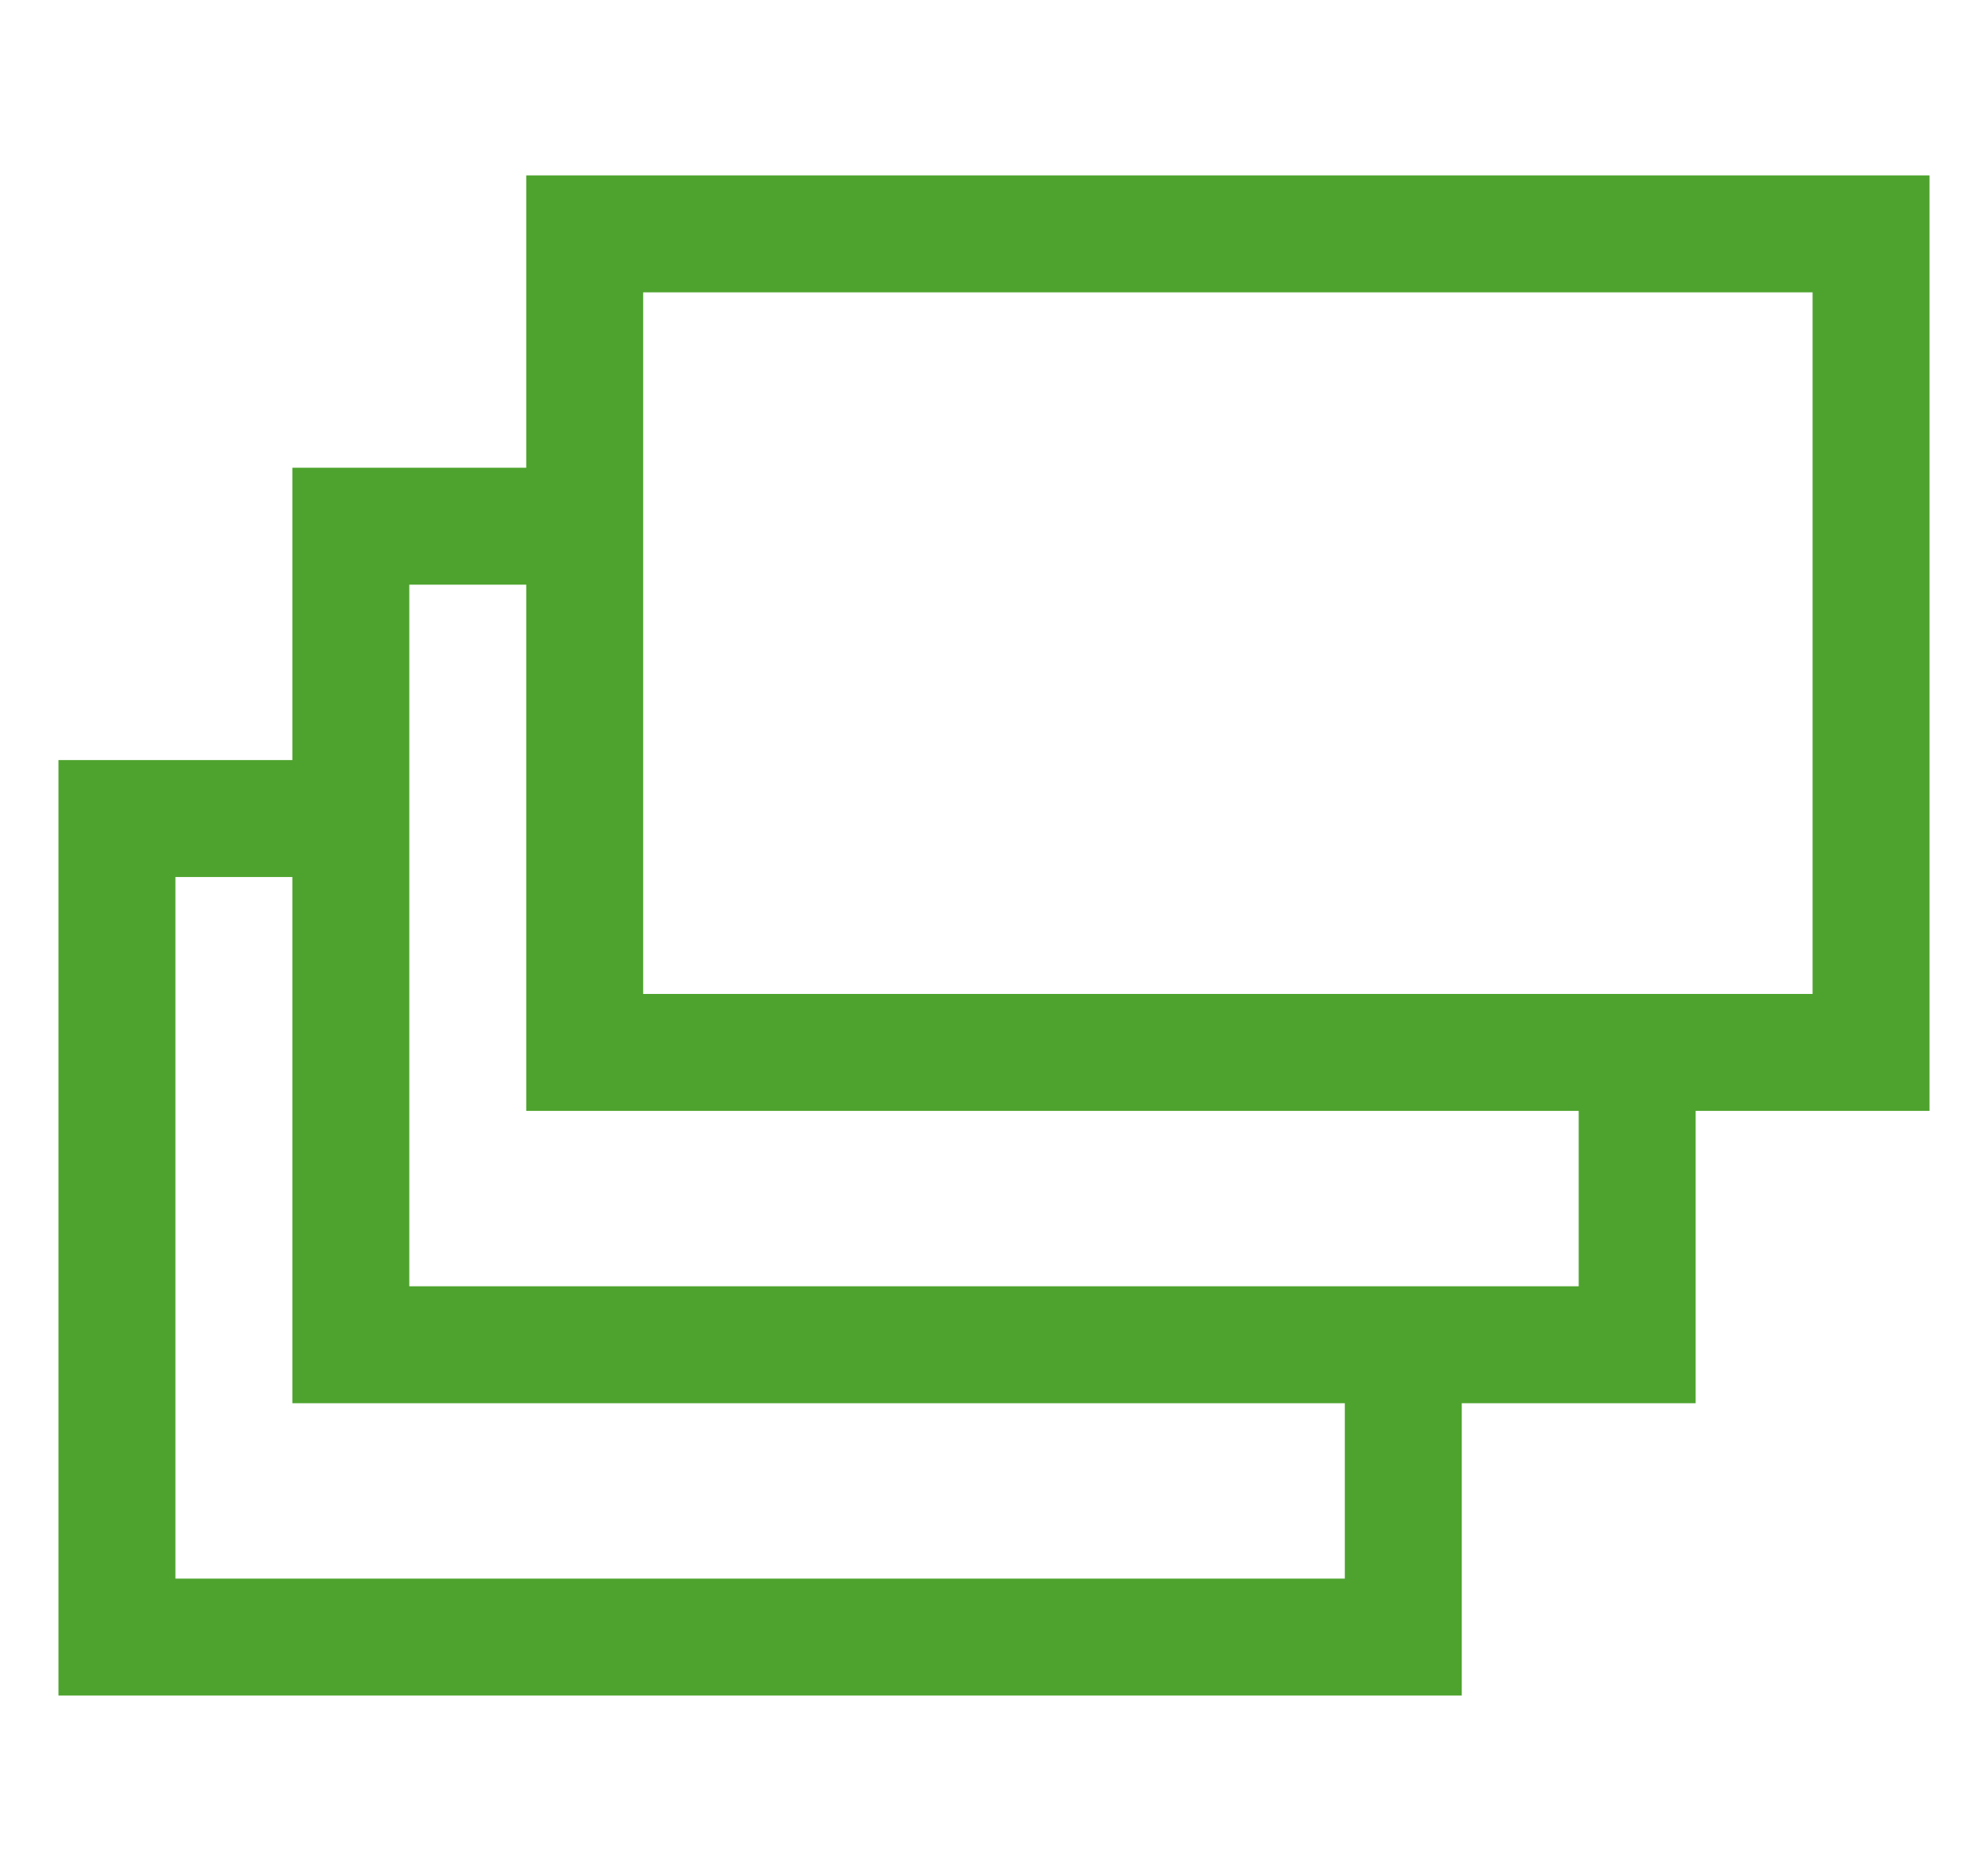 <svg width="34" height="32" viewBox="0 0 34 32" fill="none" xmlns="http://www.w3.org/2000/svg">
<g filter="url(#filter0_d)">
<path d="M24 23V28H2V14H6" stroke="#4EA32E" stroke-width="2" stroke-miterlimit="10"/>
<path d="M28 18V23H6V9H10" stroke="#4EA32E" stroke-width="2" stroke-miterlimit="10"/>
<path d="M10 4H32V18H10V4Z" stroke="#4EA32E" stroke-width="2" stroke-miterlimit="10"/>
</g>
<defs>
<filter id="filter0_d" x="0" y="-1" width="34" height="34" filterUnits="userSpaceOnUse" color-interpolation-filters="sRGB">
<feFlood flood-opacity="0" result="BackgroundImageFix"/>
<feColorMatrix in="SourceAlpha" type="matrix" values="0 0 0 0 0 0 0 0 0 0 0 0 0 0 0 0 0 0 127 0"/>
<feOffset/>
<feGaussianBlur stdDeviation="0.5"/>
<feColorMatrix type="matrix" values="0 0 0 0 0.482 0 0 0 0 0.984 0 0 0 0 0.298 0 0 0 1 0"/>
<feBlend mode="normal" in2="BackgroundImageFix" result="effect1_dropShadow"/>
<feBlend mode="normal" in="SourceGraphic" in2="effect1_dropShadow" result="shape"/>
</filter>
</defs>
</svg>
